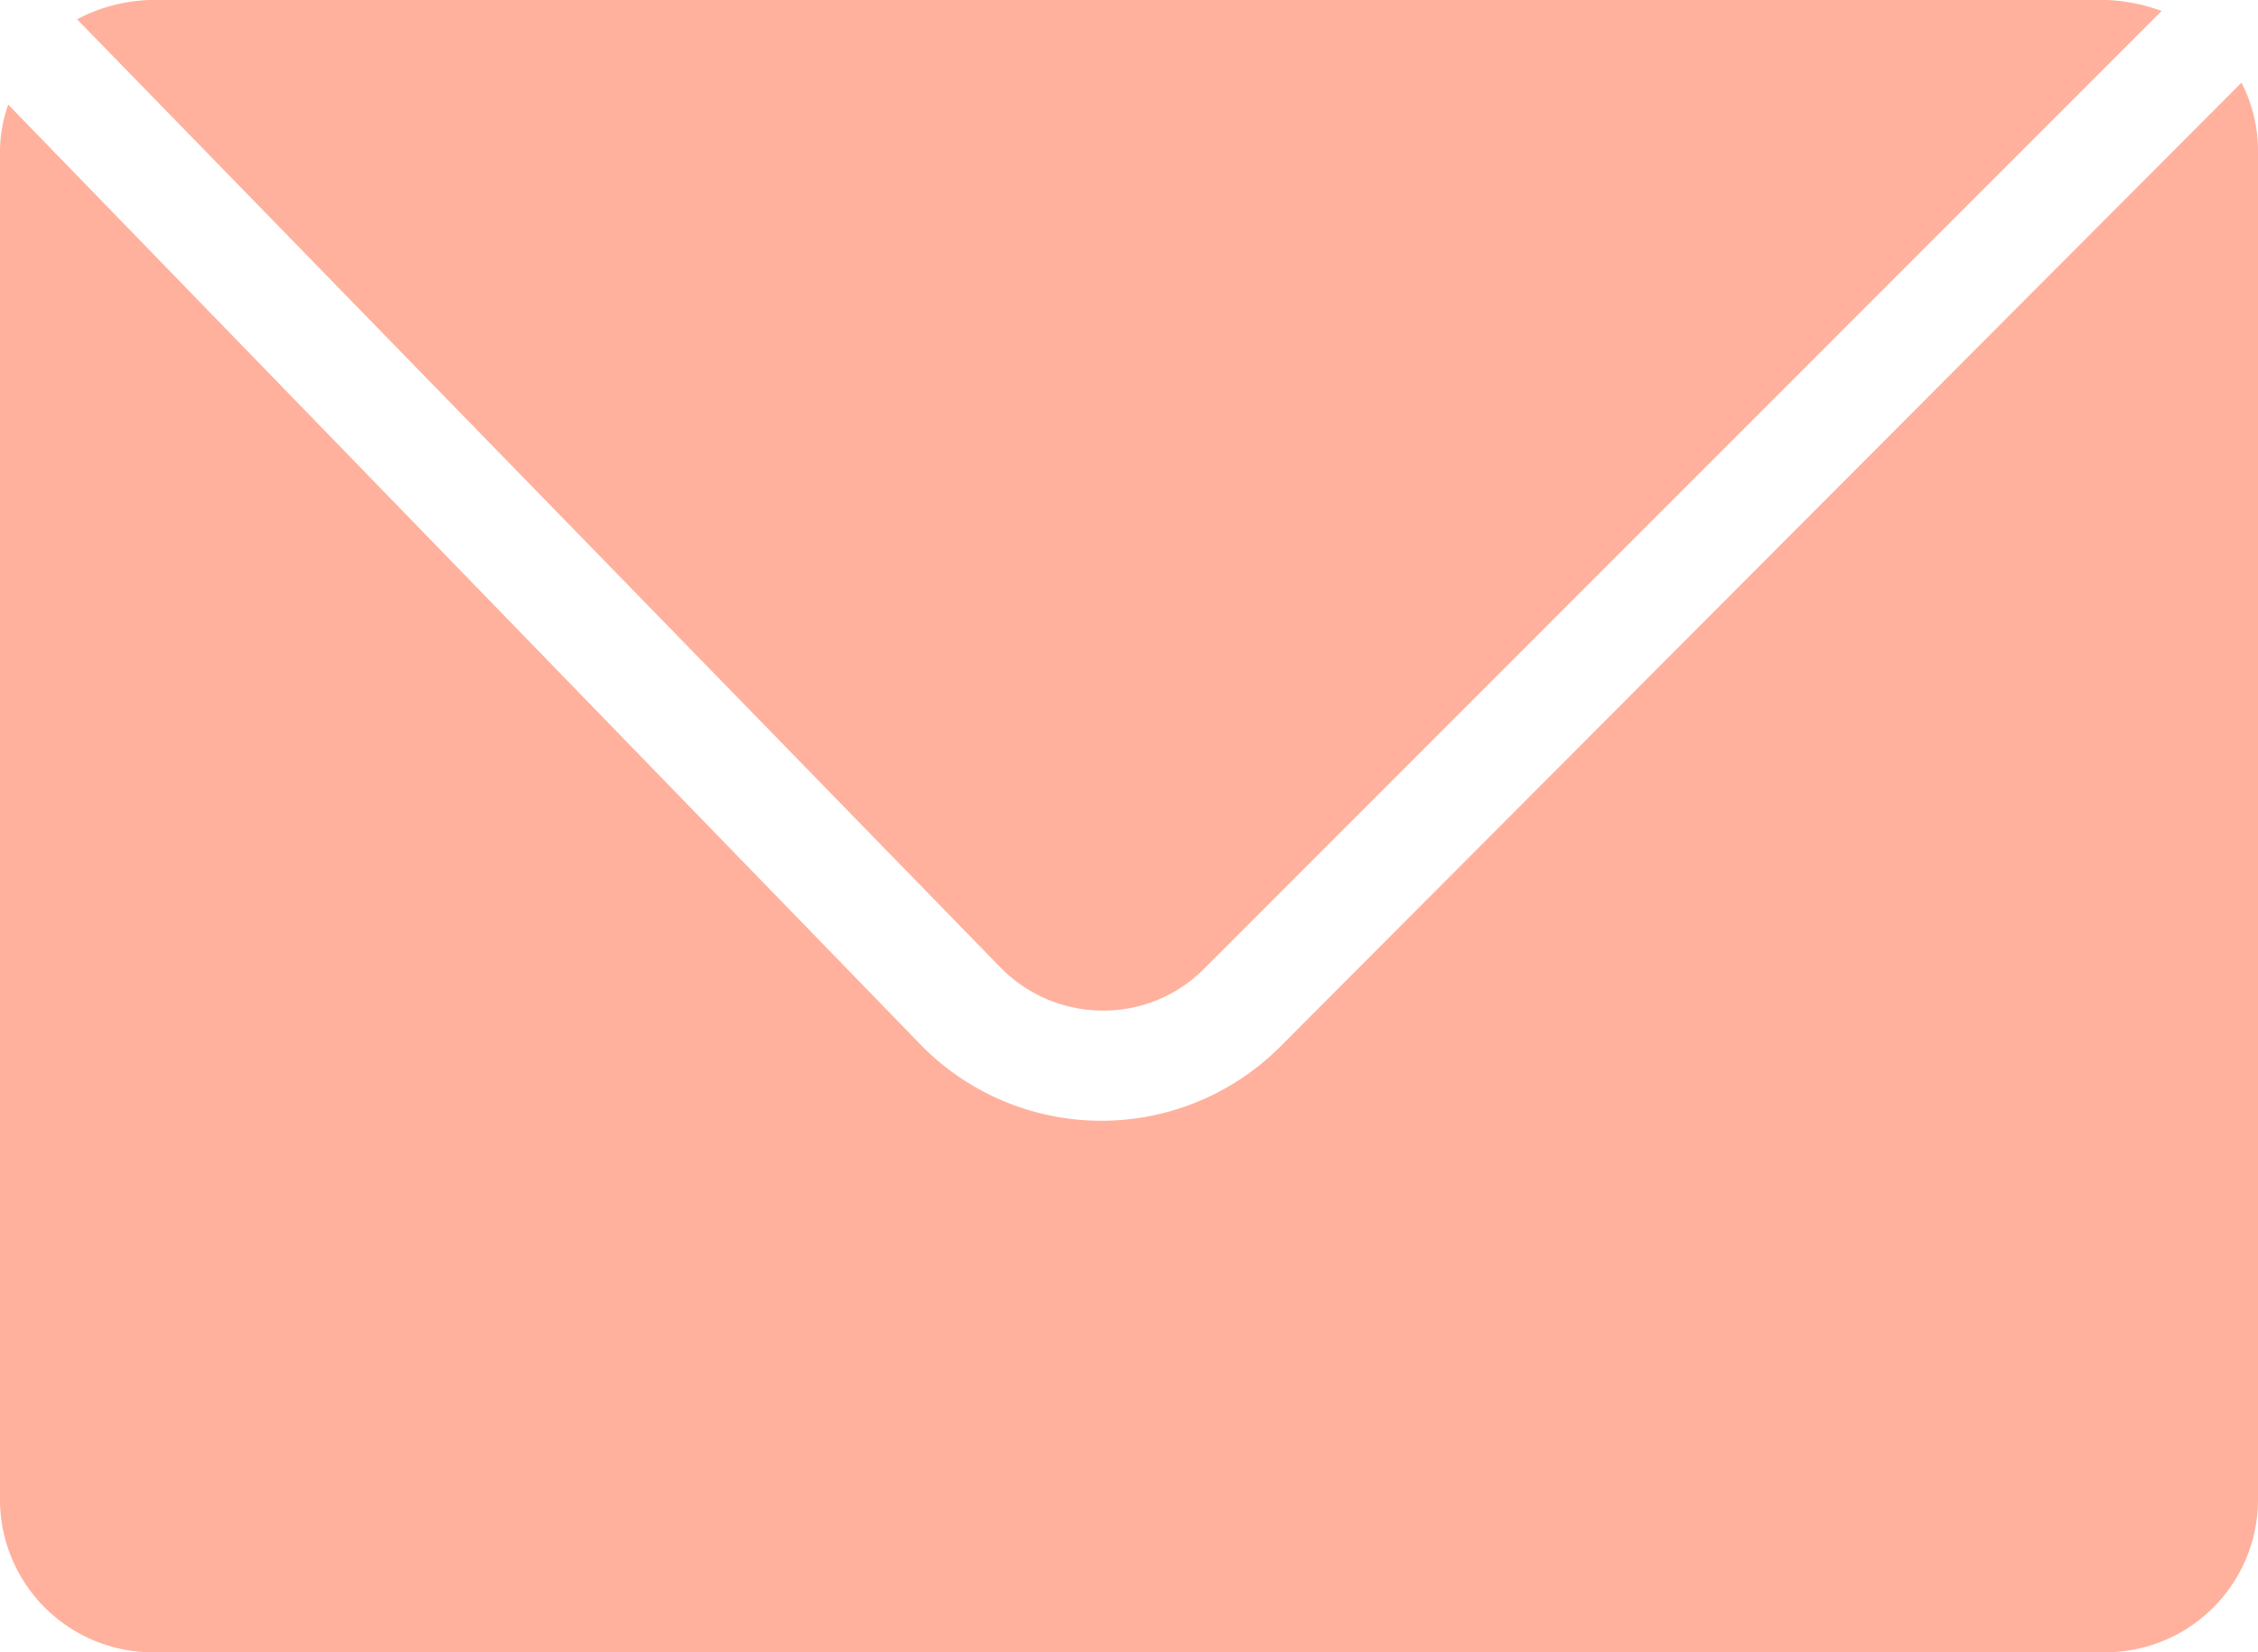 <svg xmlns="http://www.w3.org/2000/svg" width="22" height="16.098" viewBox="0 0 22 16.098">
  <g id="Group" transform="translate(0 0)">
    <path id="Path" d="M9.98,9.846a1.378,1.378,0,0,0,.993-.4L20.31.107A1.735,1.735,0,0,0,19.773,0H.724A1.612,1.612,0,0,0,0,.188L8.988,9.417A1.4,1.4,0,0,0,9.98,9.846Z" transform="translate(0.751 0)" fill="#ffb19d"/>
    <path id="Shape" d="M1.476,15.293A1.489,1.489,0,0,1,0,13.817V.671A1.377,1.377,0,0,1,.08.214L8.987,9.391a2.464,2.464,0,0,0,3.488,0L21.839,0A1.455,1.455,0,0,1,22,.671V13.817a1.488,1.488,0,0,1-1.475,1.476Z" transform="translate(0 0.805)" fill="#ffb19d"/>
  </g>
</svg>
